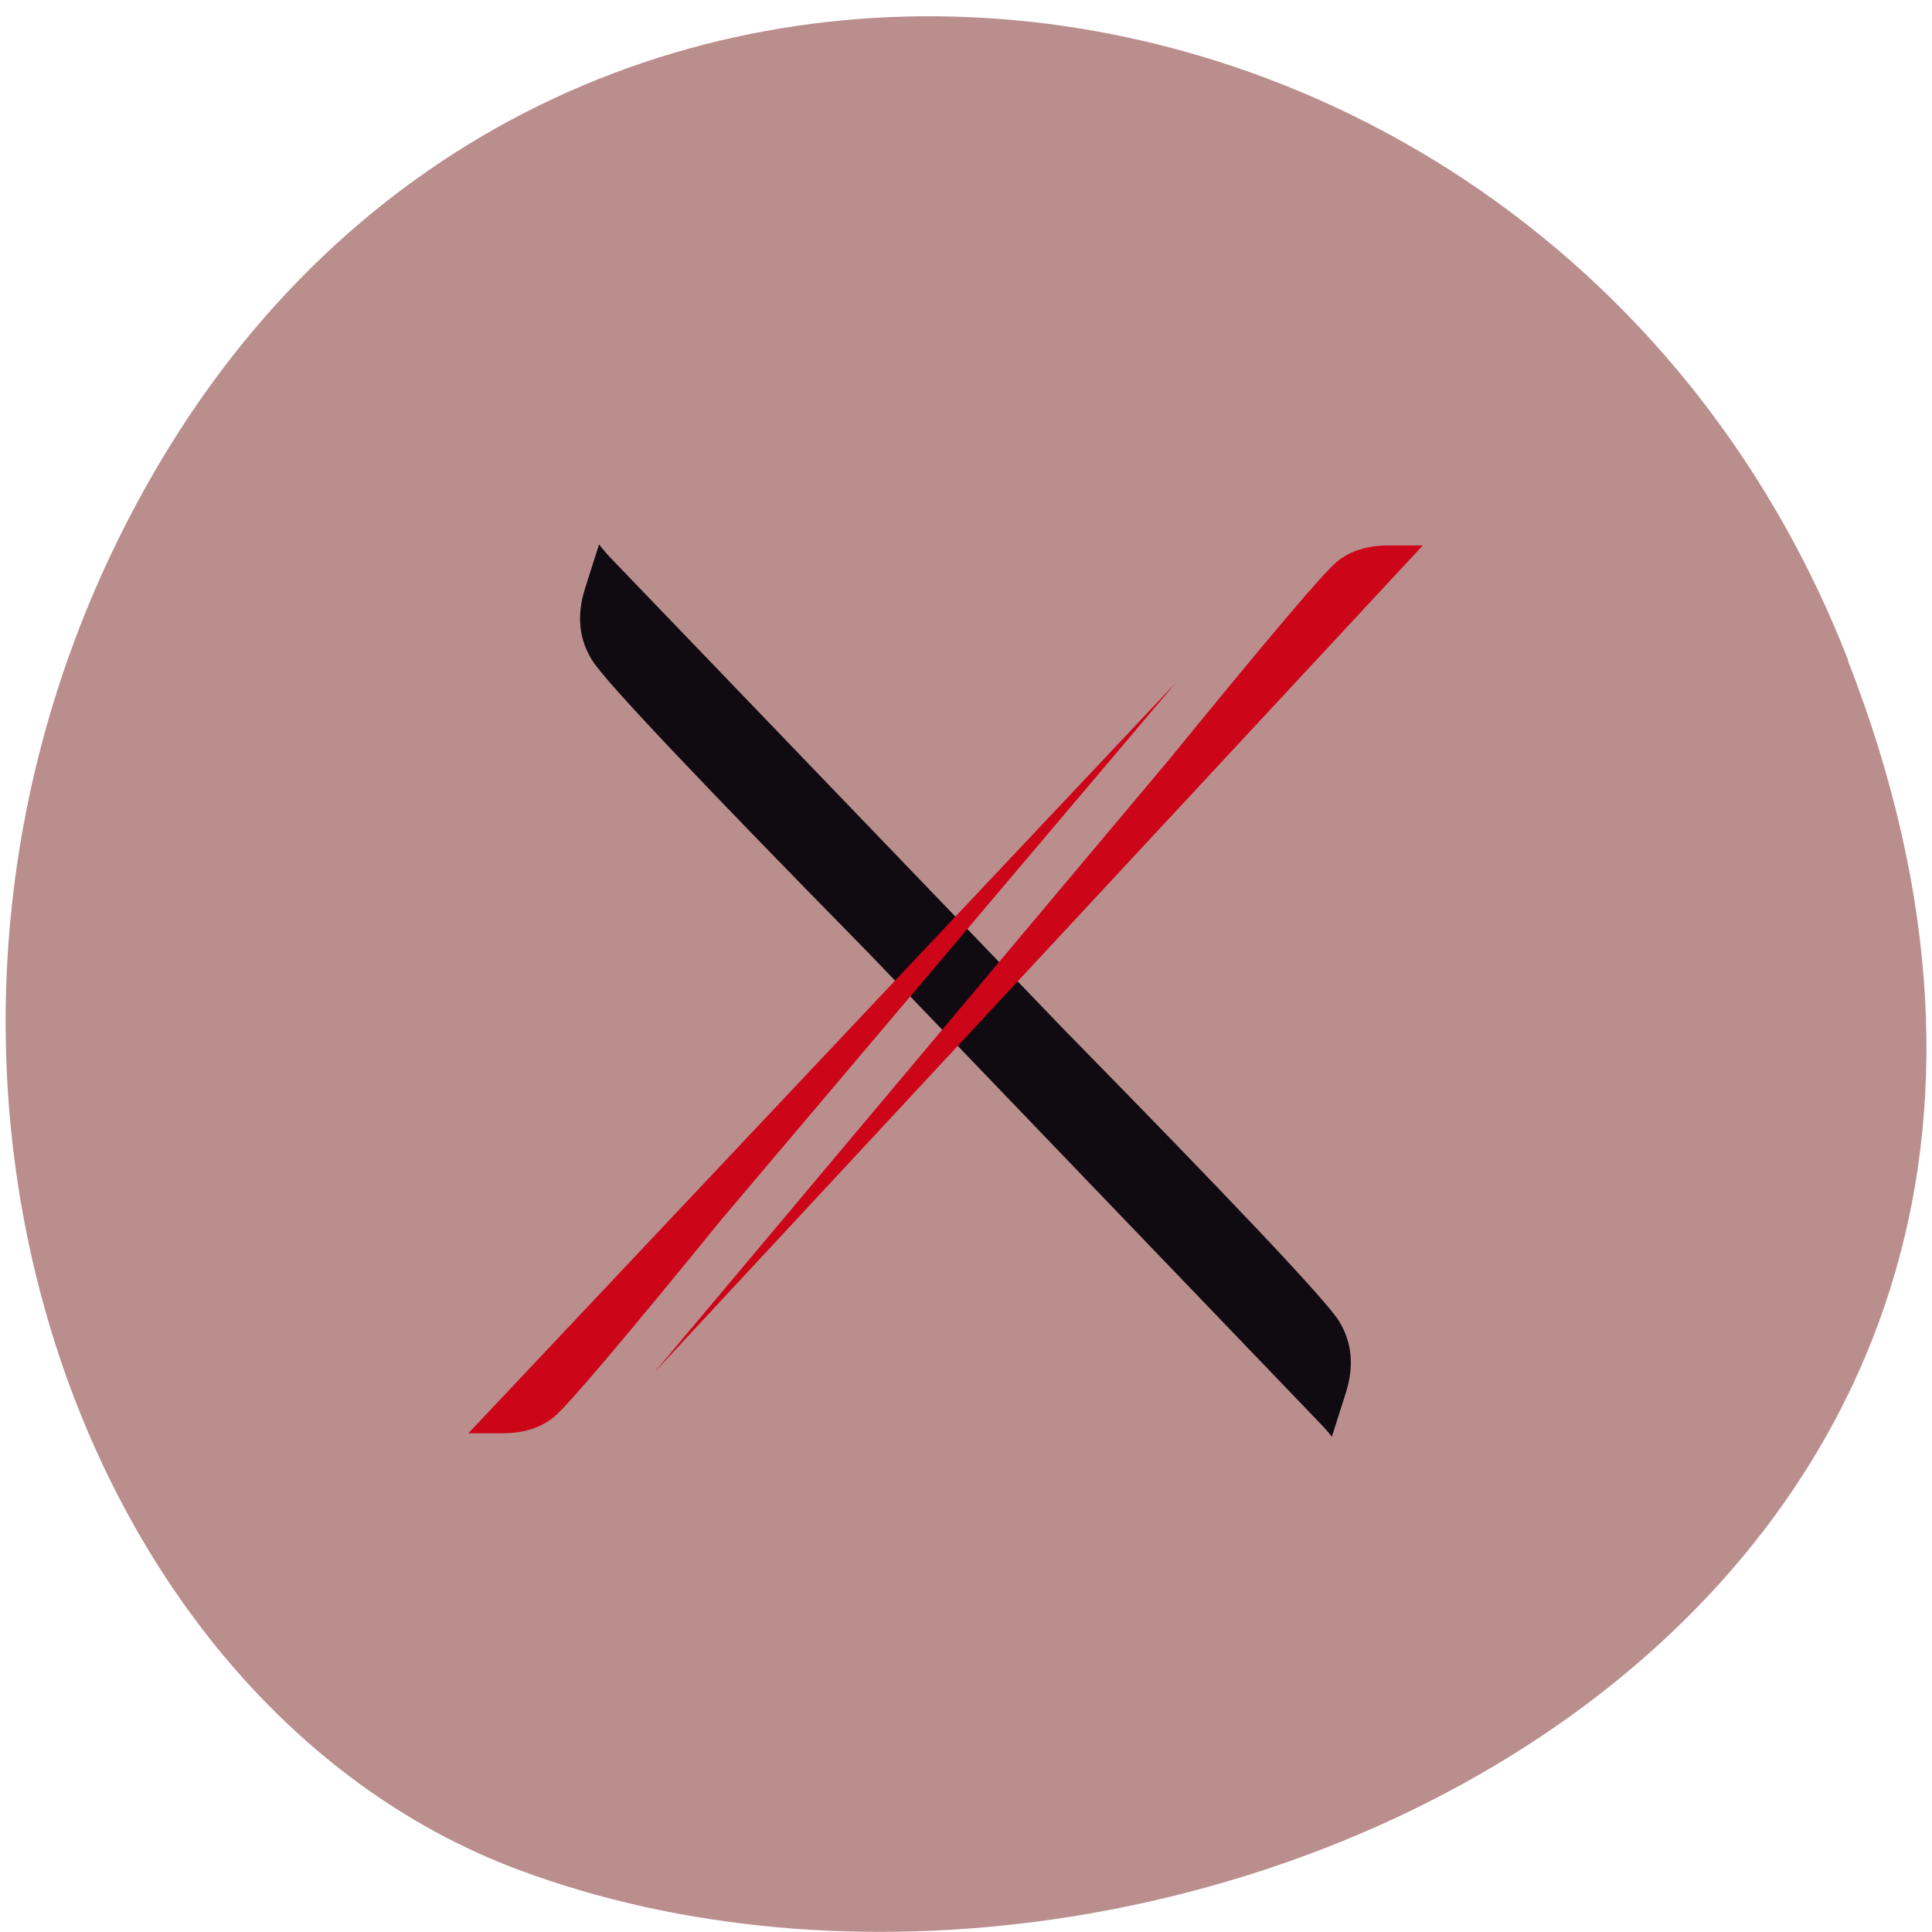 <svg xmlns="http://www.w3.org/2000/svg" viewBox="0 0 48 48"><path d="m 45.906 16.398 c 9.316 23.891 -16.789 36.14 -33.04 30.05 c -11.344 -4.25 -16.996 -21.19 -8.941 -34.879 c 10.168 -17.277 34.801 -13.602 41.988 4.824" fill="#bb8e8e"/><g fill="#0f0b11"><path d="m 14.883 13.527 l -0.348 1.094 c -0.211 0.668 -0.152 1.262 0.18 1.789 c 0.332 0.527 2.613 2.938 6.836 7.238 l 11.57 12.05"/><path d="m 33.09 35.695 l 0.348 -1.094 c 0.211 -0.668 0.152 -1.266 -0.18 -1.793 c -0.332 -0.523 -2.609 -2.934 -6.832 -7.238 l -11.574 -12.04"/></g><g fill="#cc0518"><path d="m 11.637 35.609 h 0.855 c 0.52 0 0.945 -0.137 1.273 -0.406 c 0.328 -0.266 1.719 -1.906 4.168 -4.914 l 11.281 -13.328"/><path d="m 35.35 13.551 h -0.855 c -0.52 0 -0.945 0.133 -1.277 0.402 c -0.328 0.266 -1.715 1.906 -4.168 4.914 l -12.793 15.23"/></g></svg>